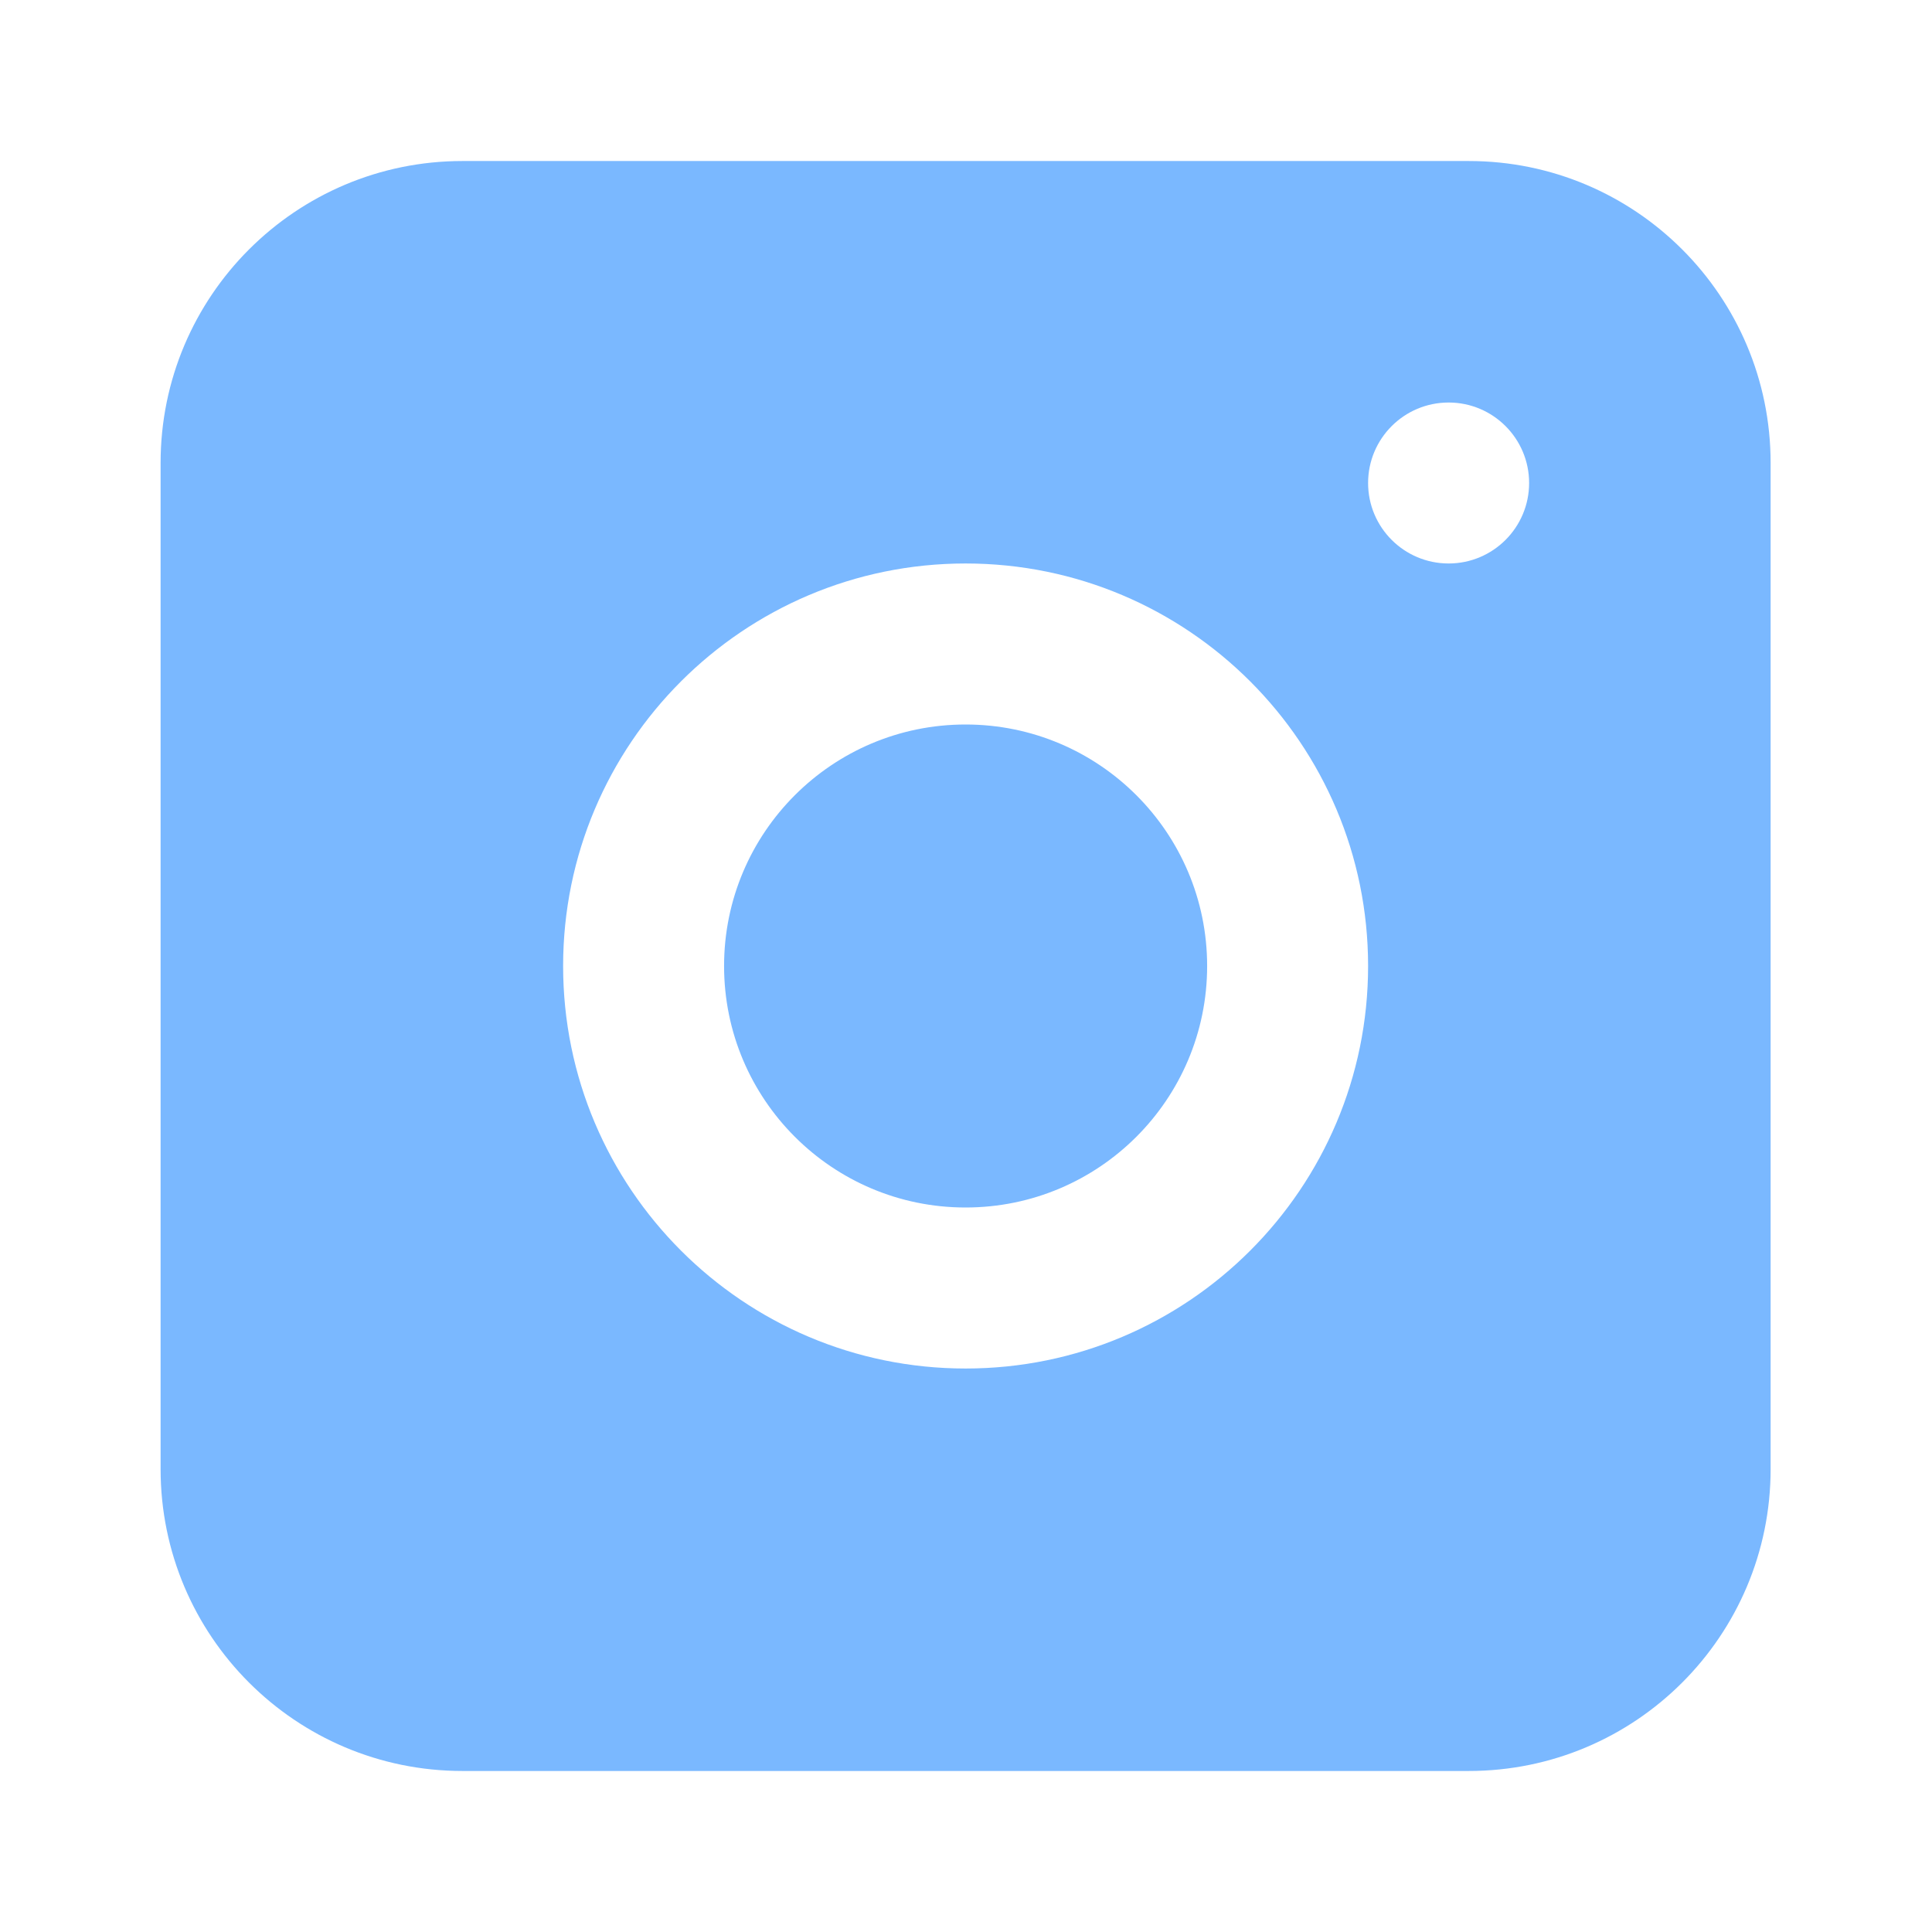 <svg width="32" height="32" viewBox="0 0 32 32" fill="none" xmlns="http://www.w3.org/2000/svg">
<path fill-rule="evenodd" clip-rule="evenodd" d="M7.66 2.667C4.899 2.667 2.66 4.905 2.66 7.667V24.333C2.66 27.095 4.899 29.333 7.66 29.333H24.327C27.088 29.333 29.327 27.095 29.327 24.333V7.667C29.327 4.905 27.088 2.667 24.327 2.667H7.66ZM23.994 9.333C24.73 9.333 25.327 8.736 25.327 8C25.327 7.264 24.73 6.667 23.994 6.667C23.257 6.667 22.66 7.264 22.66 8C22.66 8.736 23.257 9.333 23.994 9.333ZM22.66 16C22.66 19.682 19.675 22.667 15.993 22.667C12.312 22.667 9.327 19.682 9.327 16C9.327 12.318 12.312 9.333 15.993 9.333C19.675 9.333 22.66 12.318 22.66 16ZM15.993 20C18.203 20 19.994 18.209 19.994 16C19.994 13.791 18.203 12 15.993 12C13.784 12 11.993 13.791 11.993 16C11.993 18.209 13.784 20 15.993 20Z" fill="#7AB8FF"/>
</svg>
